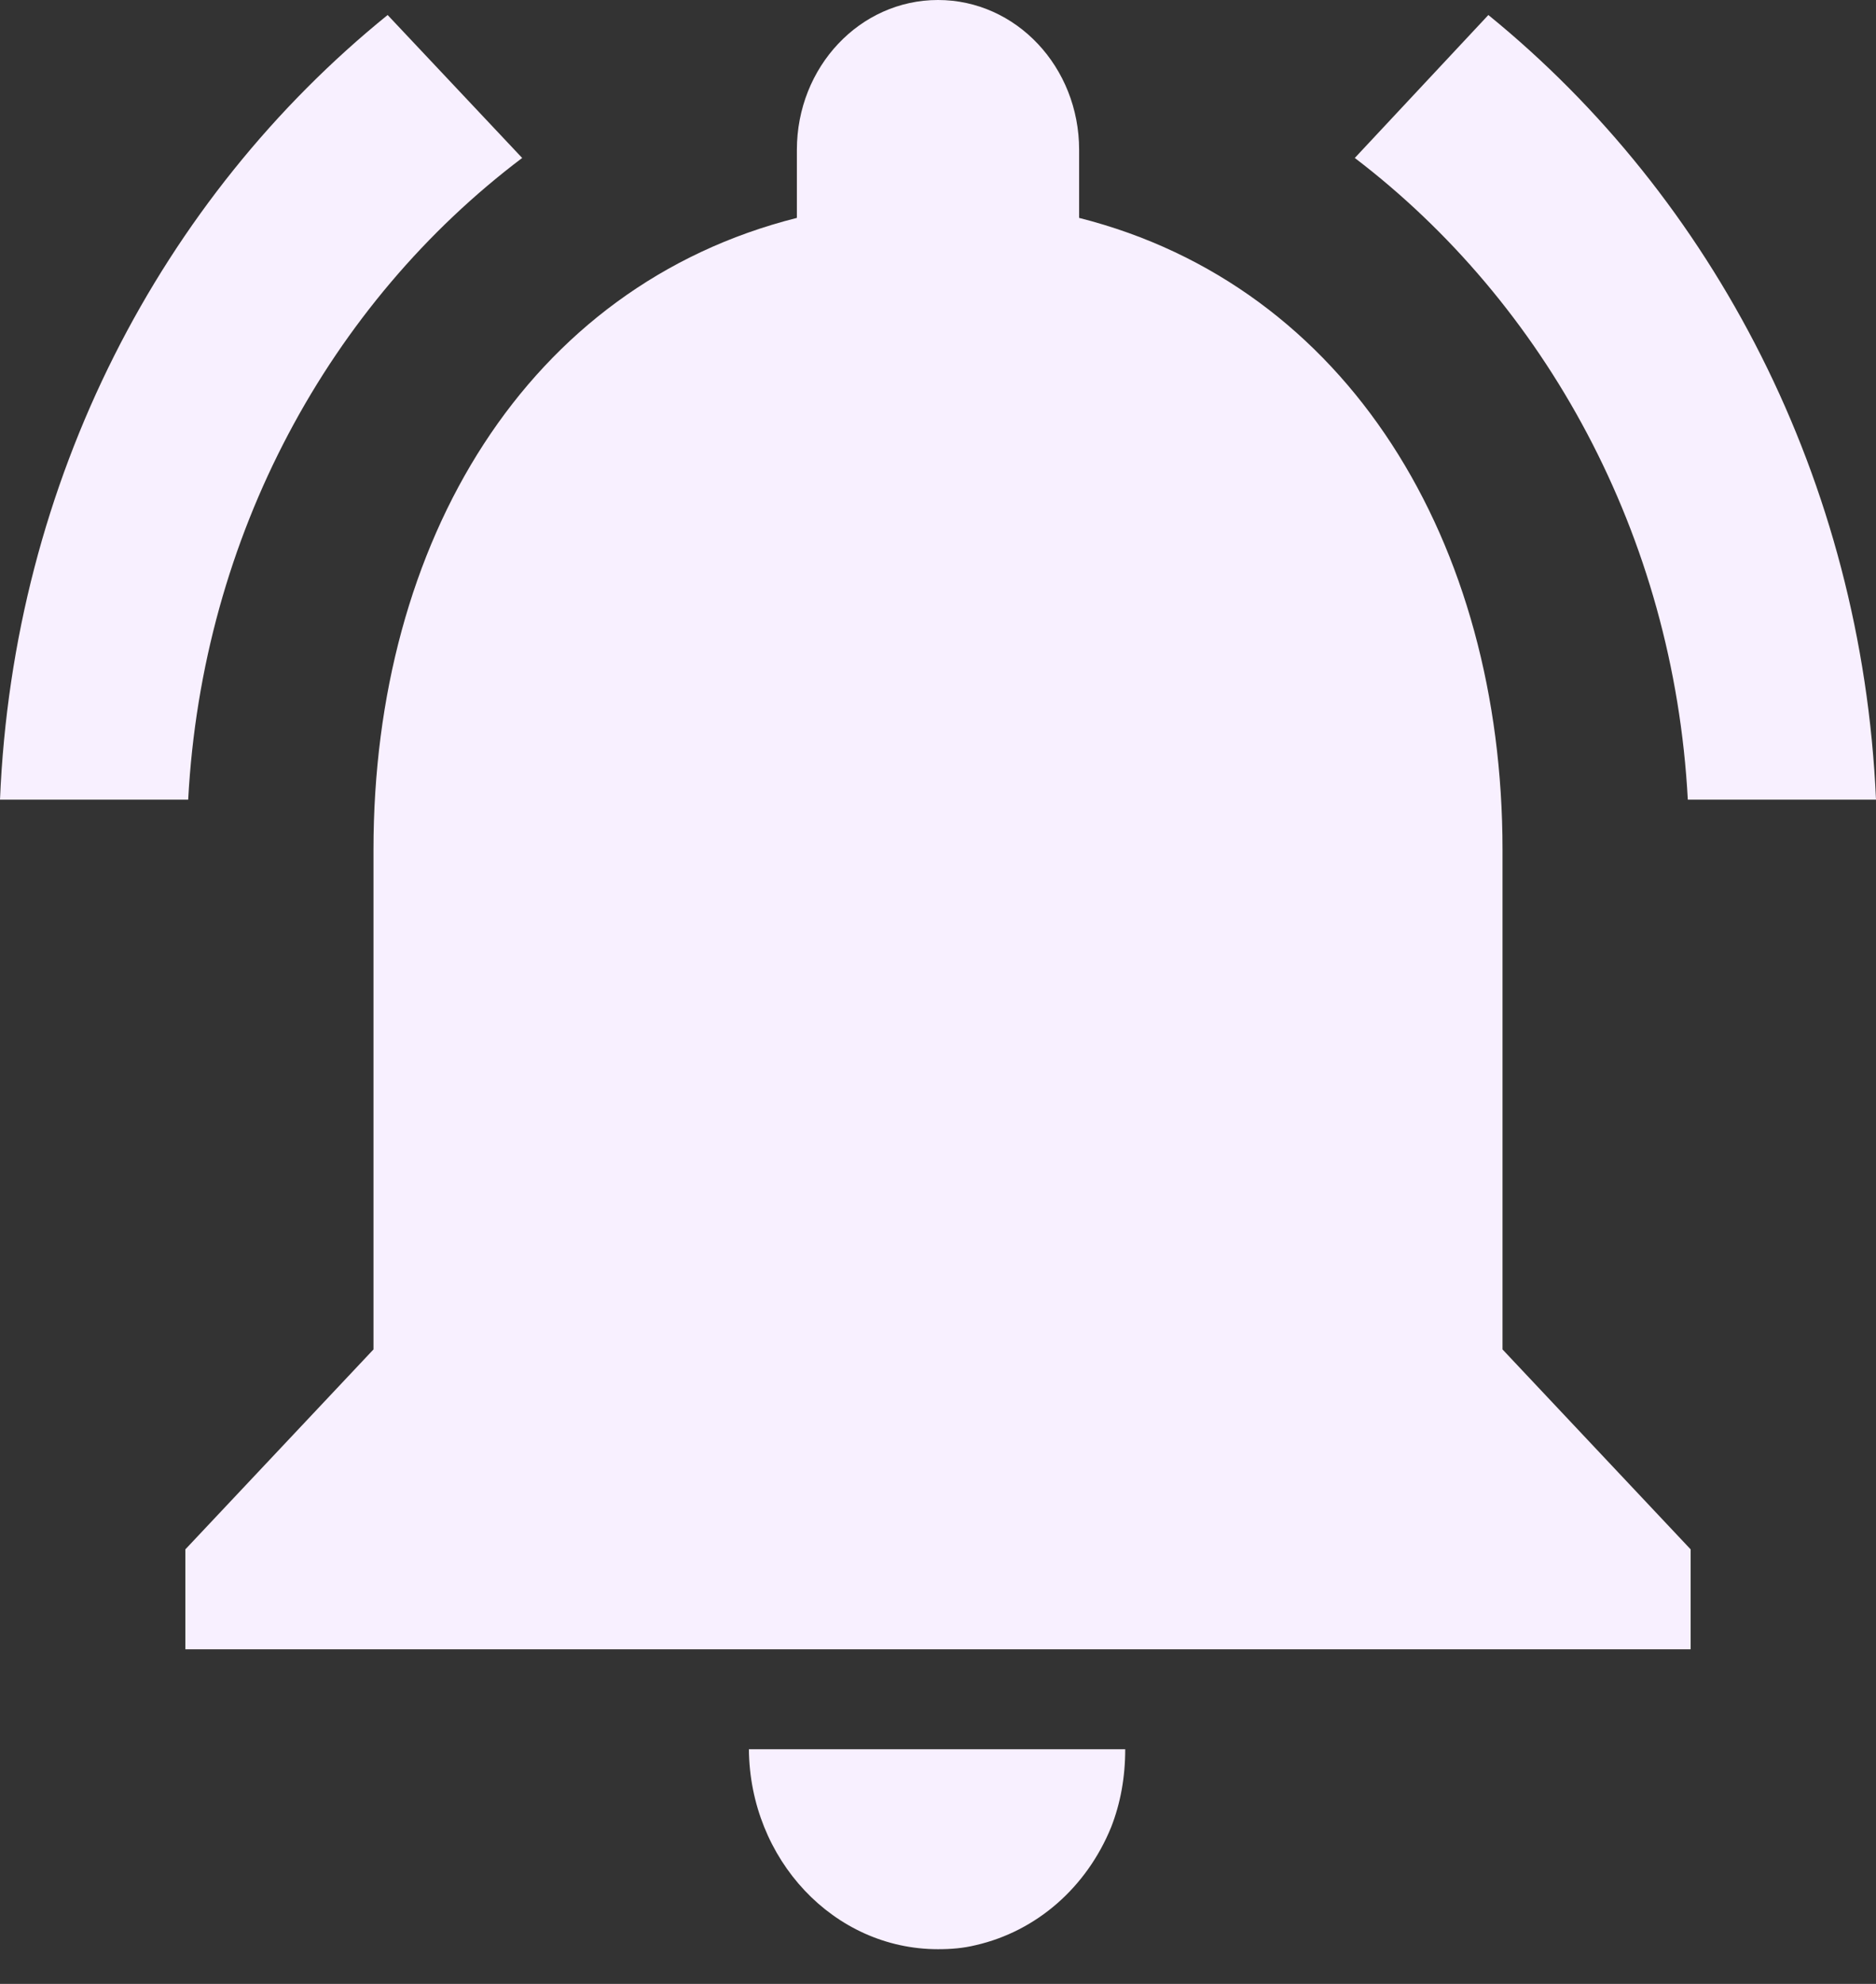 <svg width="35" height="37" viewBox="0 0 35 37" fill="none" xmlns="http://www.w3.org/2000/svg">
<rect x="0" y="0" width="35" height="37" fill="#333333" stroke="none"/>
<path d="M9.742 2.946L7.232 0.28C3.019 3.691 0.246 8.948 0 14.914H3.511C3.774 9.974 6.161 5.649 9.742 2.946ZM31.489 14.914H35C34.737 8.948 31.963 3.691 27.768 0.28L25.276 2.946C28.822 5.649 31.226 9.974 31.489 14.914ZM28.032 15.846C28.032 10.123 25.153 5.332 20.133 4.064V2.796C20.133 1.249 18.957 0 17.5 0C16.043 0 14.867 1.249 14.867 2.796V4.064C9.829 5.332 6.968 10.104 6.968 15.846V25.167L3.458 28.896V30.76H31.542V28.896L28.032 25.167V15.846ZM17.5 36.353C17.746 36.353 17.974 36.334 18.202 36.278C19.343 36.017 20.273 35.197 20.73 34.078C20.905 33.631 20.993 33.146 20.993 32.624H13.972C13.989 34.675 15.552 36.353 17.5 36.353Z" fill="#F8F0FF"/>
</svg>
